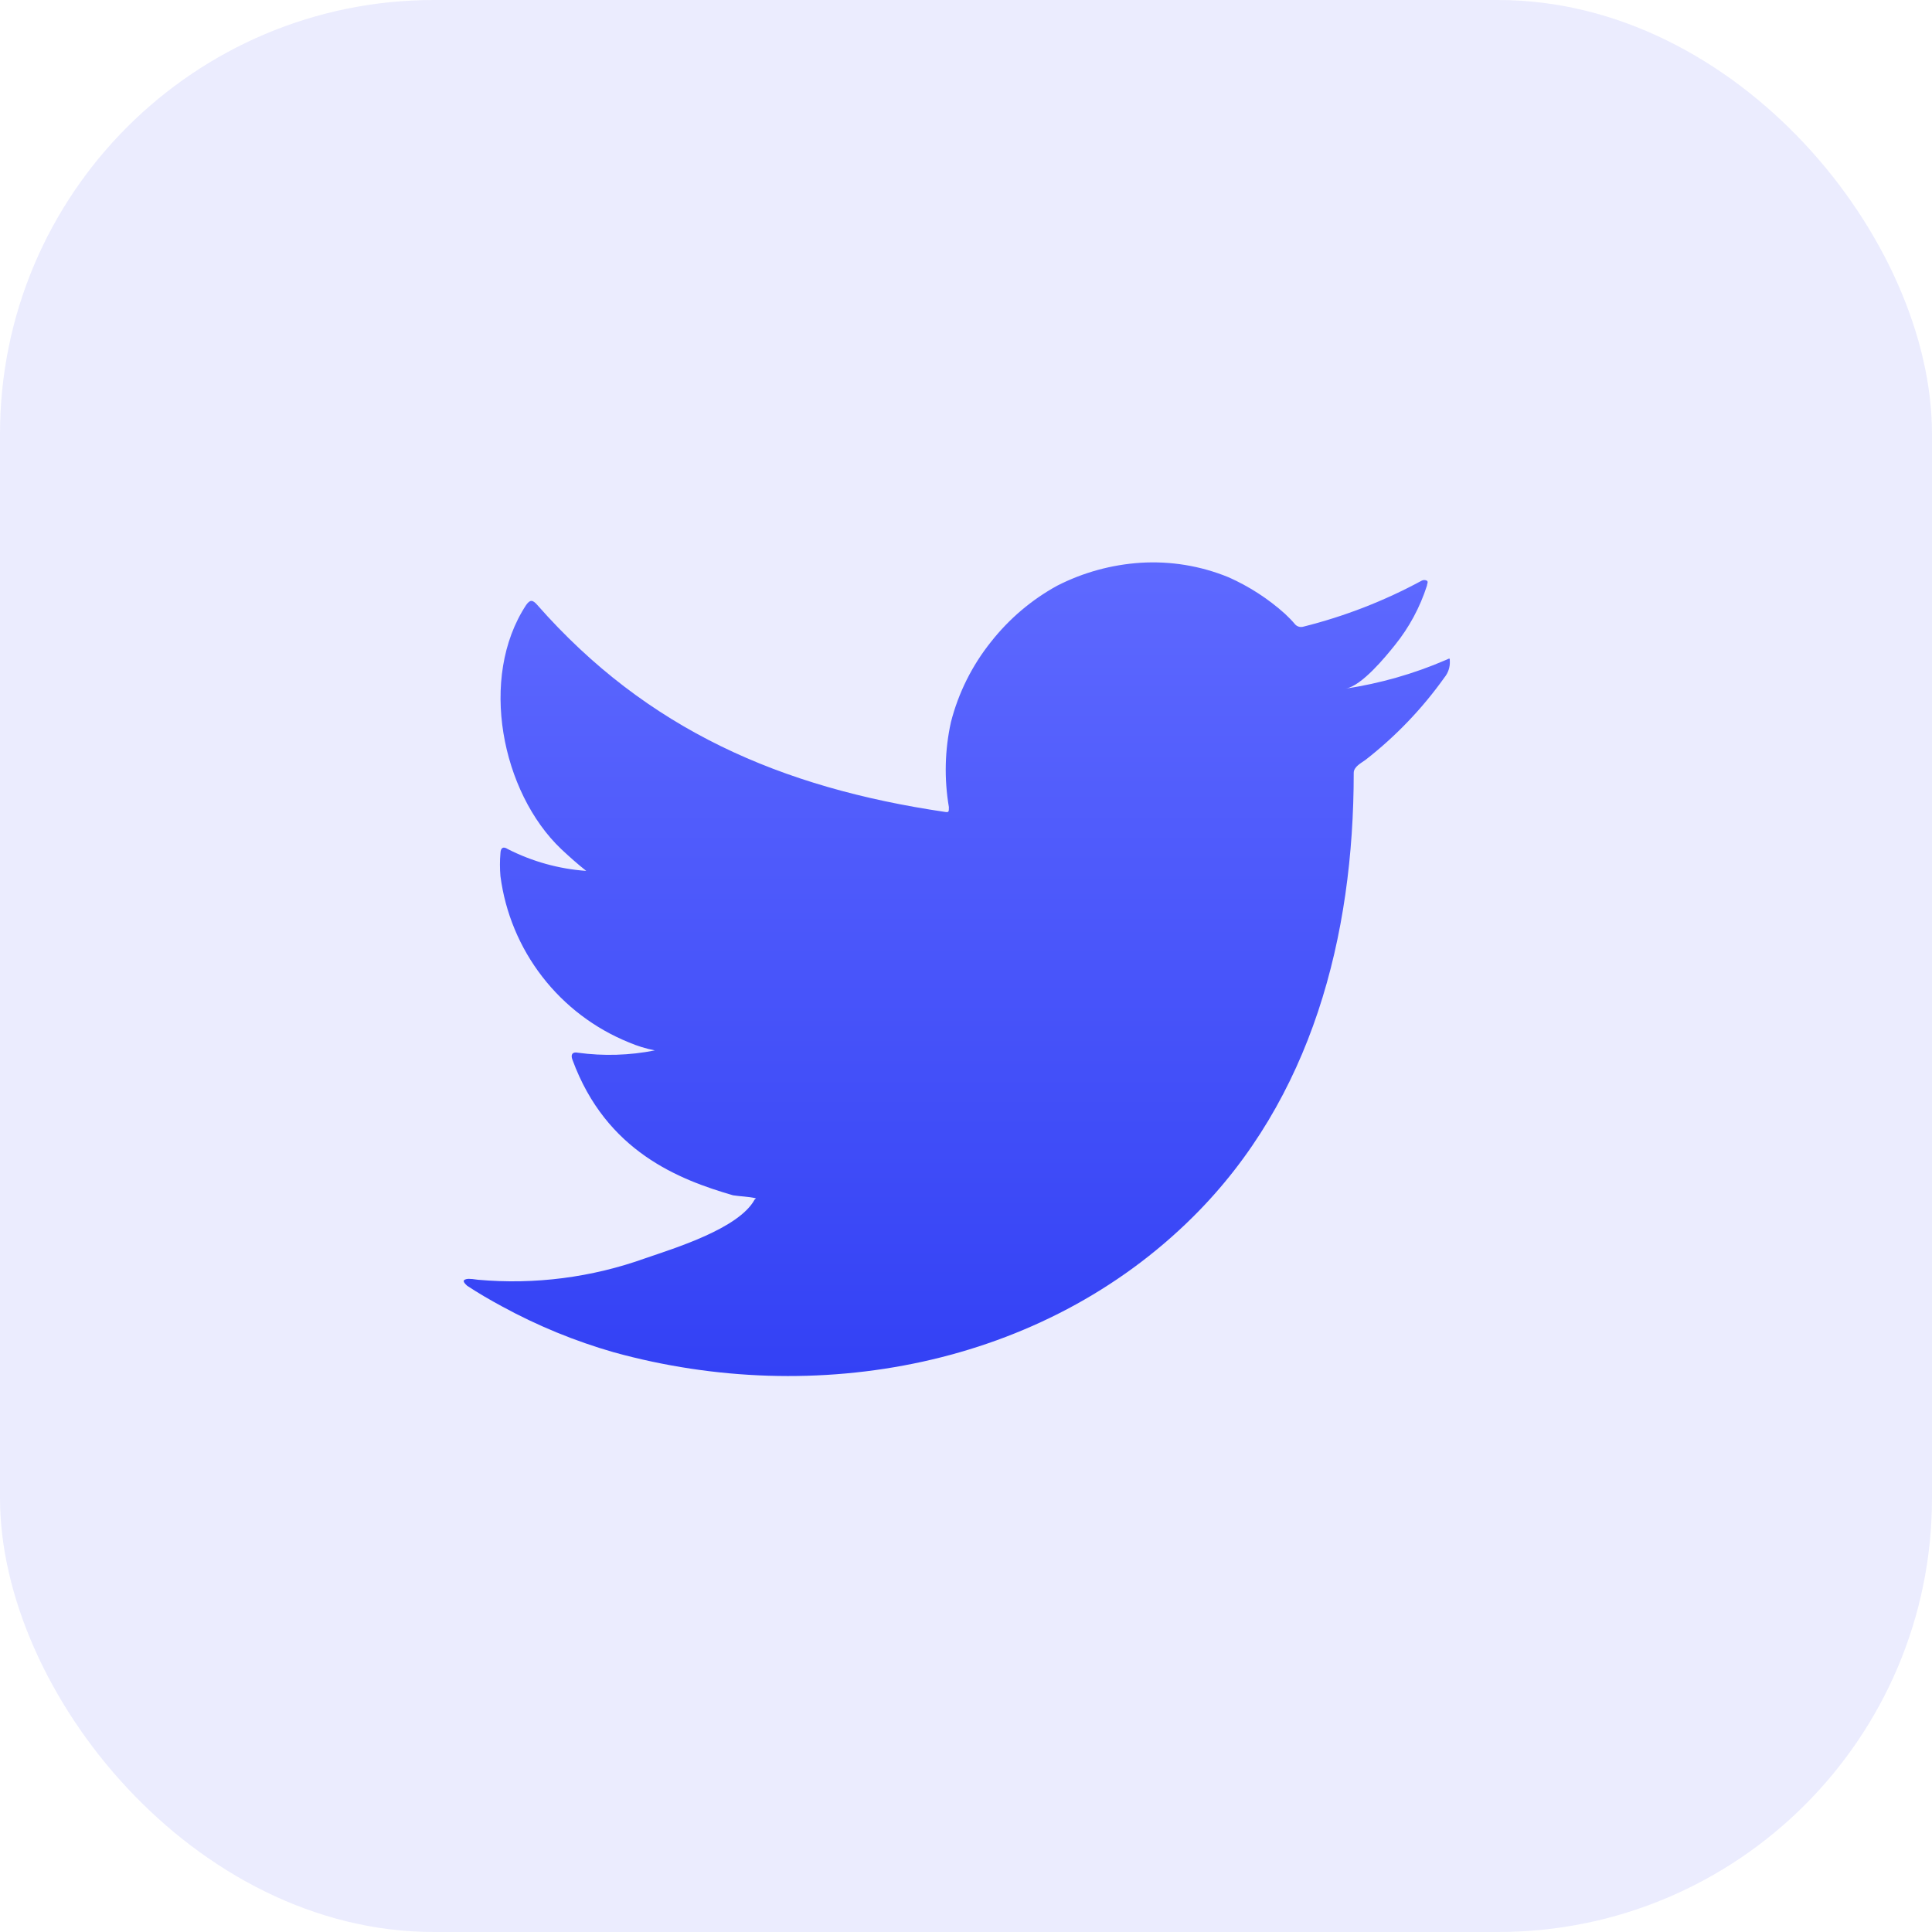 <svg width="35" height="35" viewBox="0 0 35 35" fill="none" xmlns="http://www.w3.org/2000/svg">
<rect width="35" height="35" rx="7.861" fill="#3341F5" fill-opacity="0.1"/>
<path d="M26.186 11.959C25.609 12.208 25.001 12.381 24.379 12.475C24.67 12.425 25.098 11.901 25.268 11.689C25.527 11.369 25.724 11.003 25.85 10.611C25.85 10.582 25.879 10.541 25.85 10.52C25.835 10.512 25.819 10.508 25.802 10.508C25.785 10.508 25.769 10.512 25.754 10.52C25.079 10.886 24.36 11.165 23.614 11.352C23.588 11.36 23.561 11.36 23.534 11.354C23.508 11.347 23.484 11.334 23.465 11.314C23.407 11.245 23.344 11.18 23.278 11.119C22.974 10.846 22.629 10.623 22.255 10.457C21.752 10.251 21.207 10.161 20.664 10.195C20.137 10.229 19.622 10.37 19.151 10.611C18.688 10.865 18.281 11.211 17.954 11.626C17.611 12.054 17.363 12.55 17.227 13.082C17.115 13.588 17.103 14.11 17.19 14.621C17.19 14.708 17.19 14.721 17.115 14.708C14.152 14.271 11.721 13.219 9.735 10.961C9.648 10.861 9.602 10.861 9.531 10.961C8.667 12.275 9.087 14.355 10.167 15.382C10.313 15.519 10.462 15.652 10.62 15.777C10.125 15.742 9.641 15.607 9.199 15.382C9.116 15.328 9.07 15.357 9.066 15.457C9.054 15.595 9.054 15.734 9.066 15.873C9.153 16.536 9.414 17.164 9.823 17.693C10.232 18.222 10.773 18.633 11.393 18.884C11.544 18.949 11.701 18.997 11.863 19.029C11.404 19.12 10.934 19.134 10.47 19.071C10.371 19.05 10.333 19.104 10.371 19.2C10.982 20.864 12.307 21.371 13.28 21.654C13.413 21.675 13.546 21.675 13.695 21.708C13.695 21.708 13.695 21.708 13.67 21.733C13.383 22.257 12.224 22.611 11.692 22.794C10.721 23.143 9.686 23.276 8.659 23.184C8.497 23.16 8.459 23.164 8.418 23.184C8.376 23.205 8.418 23.251 8.463 23.293C8.671 23.43 8.879 23.55 9.095 23.667C9.738 24.018 10.418 24.297 11.123 24.499C14.771 25.505 18.877 24.765 21.616 22.041C23.768 19.903 24.524 16.954 24.524 14.001C24.524 13.889 24.662 13.822 24.74 13.764C25.285 13.339 25.765 12.838 26.166 12.275C26.235 12.191 26.271 12.084 26.265 11.976V11.976C26.265 11.913 26.265 11.926 26.186 11.959Z" fill="url(#paint0_linear_35_57)"/>
<defs>
<linearGradient id="paint0_linear_35_57" x1="13.414" y1="24.938" x2="13.414" y2="10.202" gradientUnits="userSpaceOnUse">
<stop stop-color="#3341F5"/>
<stop offset="1" stop-color="#5E69FF"/>
</linearGradient>
</defs>
</svg>

